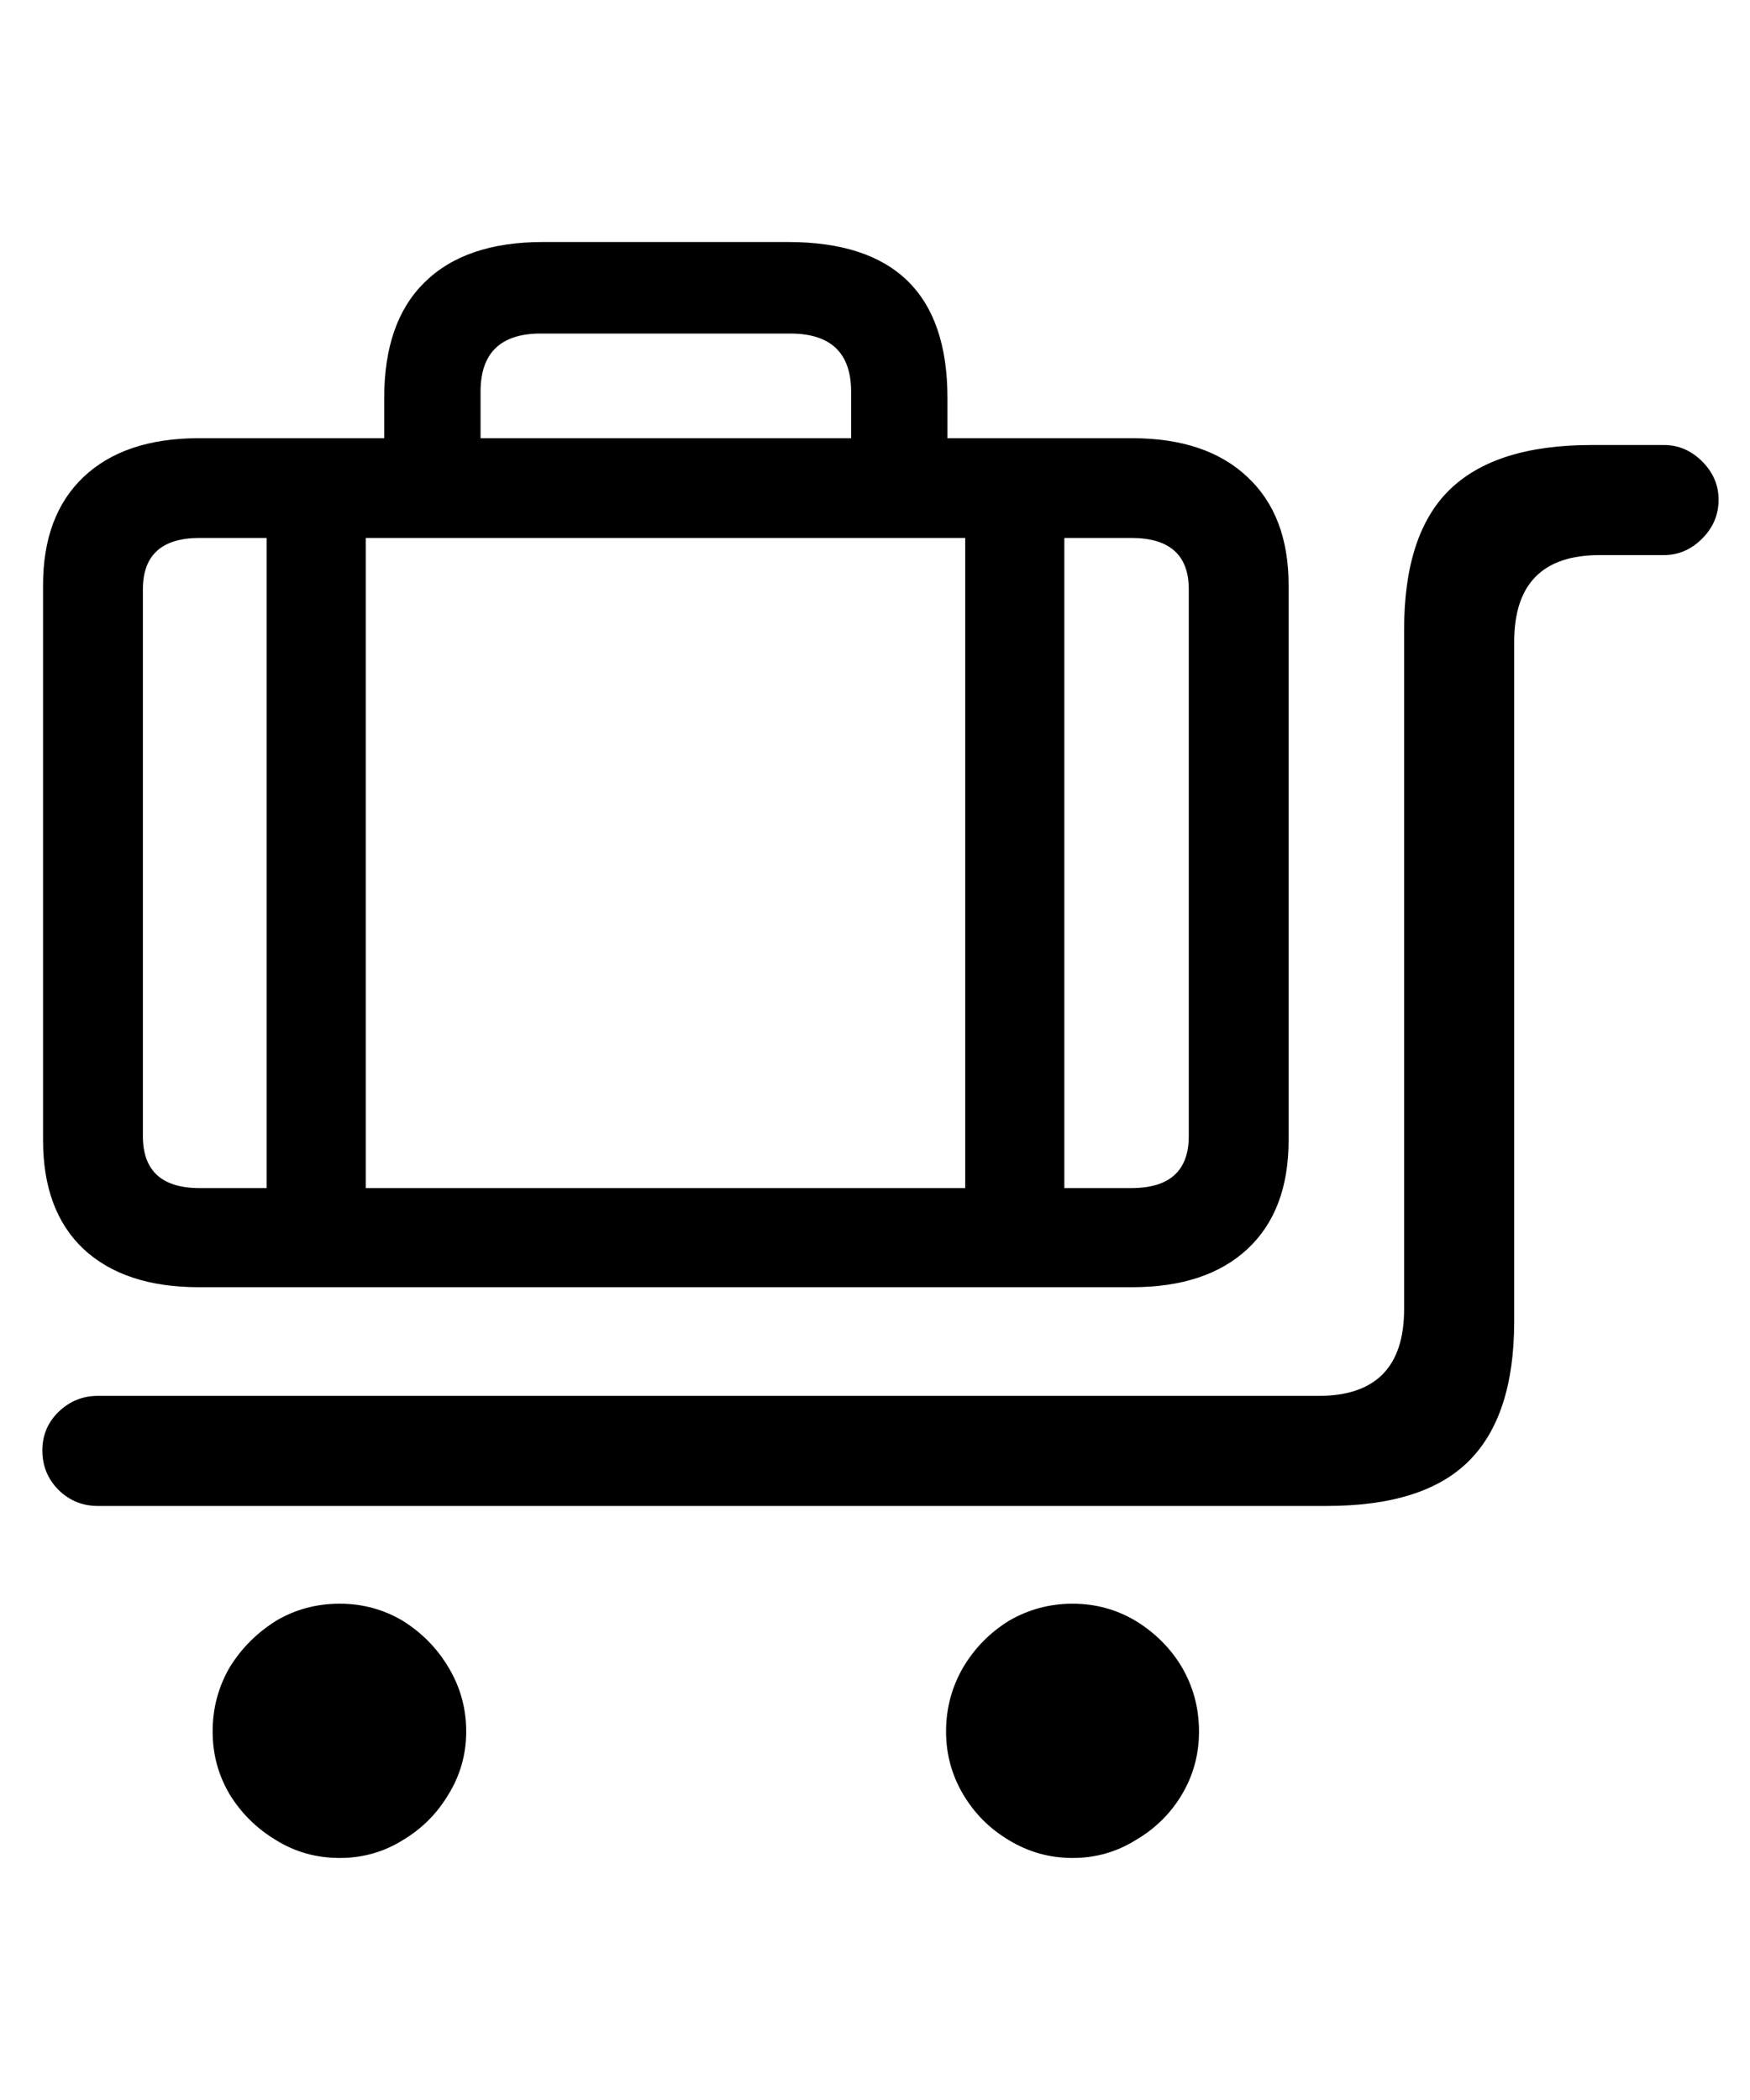 <svg
	color="rgb(0, 0, 0)"
	viewBox="0 0 20 24"
	fill="none"
	xmlns="http://www.w3.org/2000/svg"
>
	<path
		d="M1.117 17.211H15.164C15.898 17.211 16.438 17.042 16.781 16.703C17.13 16.359 17.305 15.825 17.305 15.102V7.336C17.305 6.674 17.63 6.344 18.281 6.344H19.016C19.182 6.344 19.328 6.281 19.453 6.156C19.578 6.031 19.641 5.883 19.641 5.711C19.641 5.544 19.578 5.398 19.453 5.273C19.328 5.148 19.182 5.086 19.016 5.086H18.188C17.453 5.086 16.912 5.258 16.562 5.602C16.219 5.94 16.047 6.471 16.047 7.195V14.961C16.047 15.622 15.721 15.953 15.07 15.953H1.117C0.945 15.953 0.797 16.013 0.672 16.133C0.547 16.253 0.484 16.401 0.484 16.578C0.484 16.755 0.547 16.906 0.672 17.031C0.797 17.151 0.945 17.211 1.117 17.211ZM3.883 21.234C4.143 21.234 4.383 21.167 4.602 21.031C4.82 20.901 4.995 20.727 5.125 20.508C5.26 20.289 5.328 20.049 5.328 19.789C5.328 19.523 5.26 19.279 5.125 19.055C4.995 18.836 4.82 18.659 4.602 18.523C4.383 18.393 4.143 18.328 3.883 18.328C3.617 18.328 3.375 18.393 3.156 18.523C2.938 18.659 2.76 18.836 2.625 19.055C2.495 19.279 2.43 19.523 2.43 19.789C2.43 20.049 2.495 20.289 2.625 20.508C2.76 20.727 2.938 20.901 3.156 21.031C3.375 21.167 3.617 21.234 3.883 21.234ZM12.258 21.234C12.518 21.234 12.758 21.167 12.977 21.031C13.2 20.901 13.378 20.727 13.508 20.508C13.638 20.289 13.703 20.049 13.703 19.789C13.703 19.523 13.638 19.279 13.508 19.055C13.378 18.836 13.2 18.659 12.977 18.523C12.758 18.393 12.518 18.328 12.258 18.328C11.997 18.328 11.755 18.393 11.531 18.523C11.312 18.659 11.138 18.836 11.008 19.055C10.878 19.279 10.812 19.523 10.812 19.789C10.812 20.049 10.878 20.289 11.008 20.508C11.138 20.727 11.312 20.901 11.531 21.031C11.755 21.167 11.997 21.234 12.258 21.234ZM2.273 14.711H12.938C13.505 14.711 13.945 14.565 14.258 14.273C14.57 13.982 14.727 13.568 14.727 13.031V6.688C14.727 6.156 14.57 5.745 14.258 5.453C13.945 5.156 13.505 5.008 12.938 5.008H2.273C1.706 5.008 1.266 5.156 0.953 5.453C0.646 5.745 0.492 6.156 0.492 6.688V13.031C0.492 13.568 0.646 13.982 0.953 14.273C1.266 14.565 1.706 14.711 2.273 14.711ZM2.281 13.578C1.849 13.578 1.633 13.38 1.633 12.984V6.734C1.633 6.344 1.849 6.148 2.281 6.148H12.93C13.367 6.148 13.586 6.344 13.586 6.734V12.984C13.586 13.38 13.367 13.578 12.93 13.578H2.281ZM3.047 14.234H4.18V5.844H3.047V14.234ZM11.031 14.234H12.164V5.531H11.031V14.234ZM4.391 5.688H5.492V4.477C5.492 4.034 5.721 3.812 6.18 3.812H9.031C9.495 3.812 9.727 4.034 9.727 4.477V5.672H10.828V4.547C10.828 3.359 10.221 2.766 9.008 2.766H6.203C5.615 2.766 5.164 2.919 4.852 3.227C4.544 3.529 4.391 3.969 4.391 4.547V5.688Z"
		fill="currentColor"
	/>
</svg>
